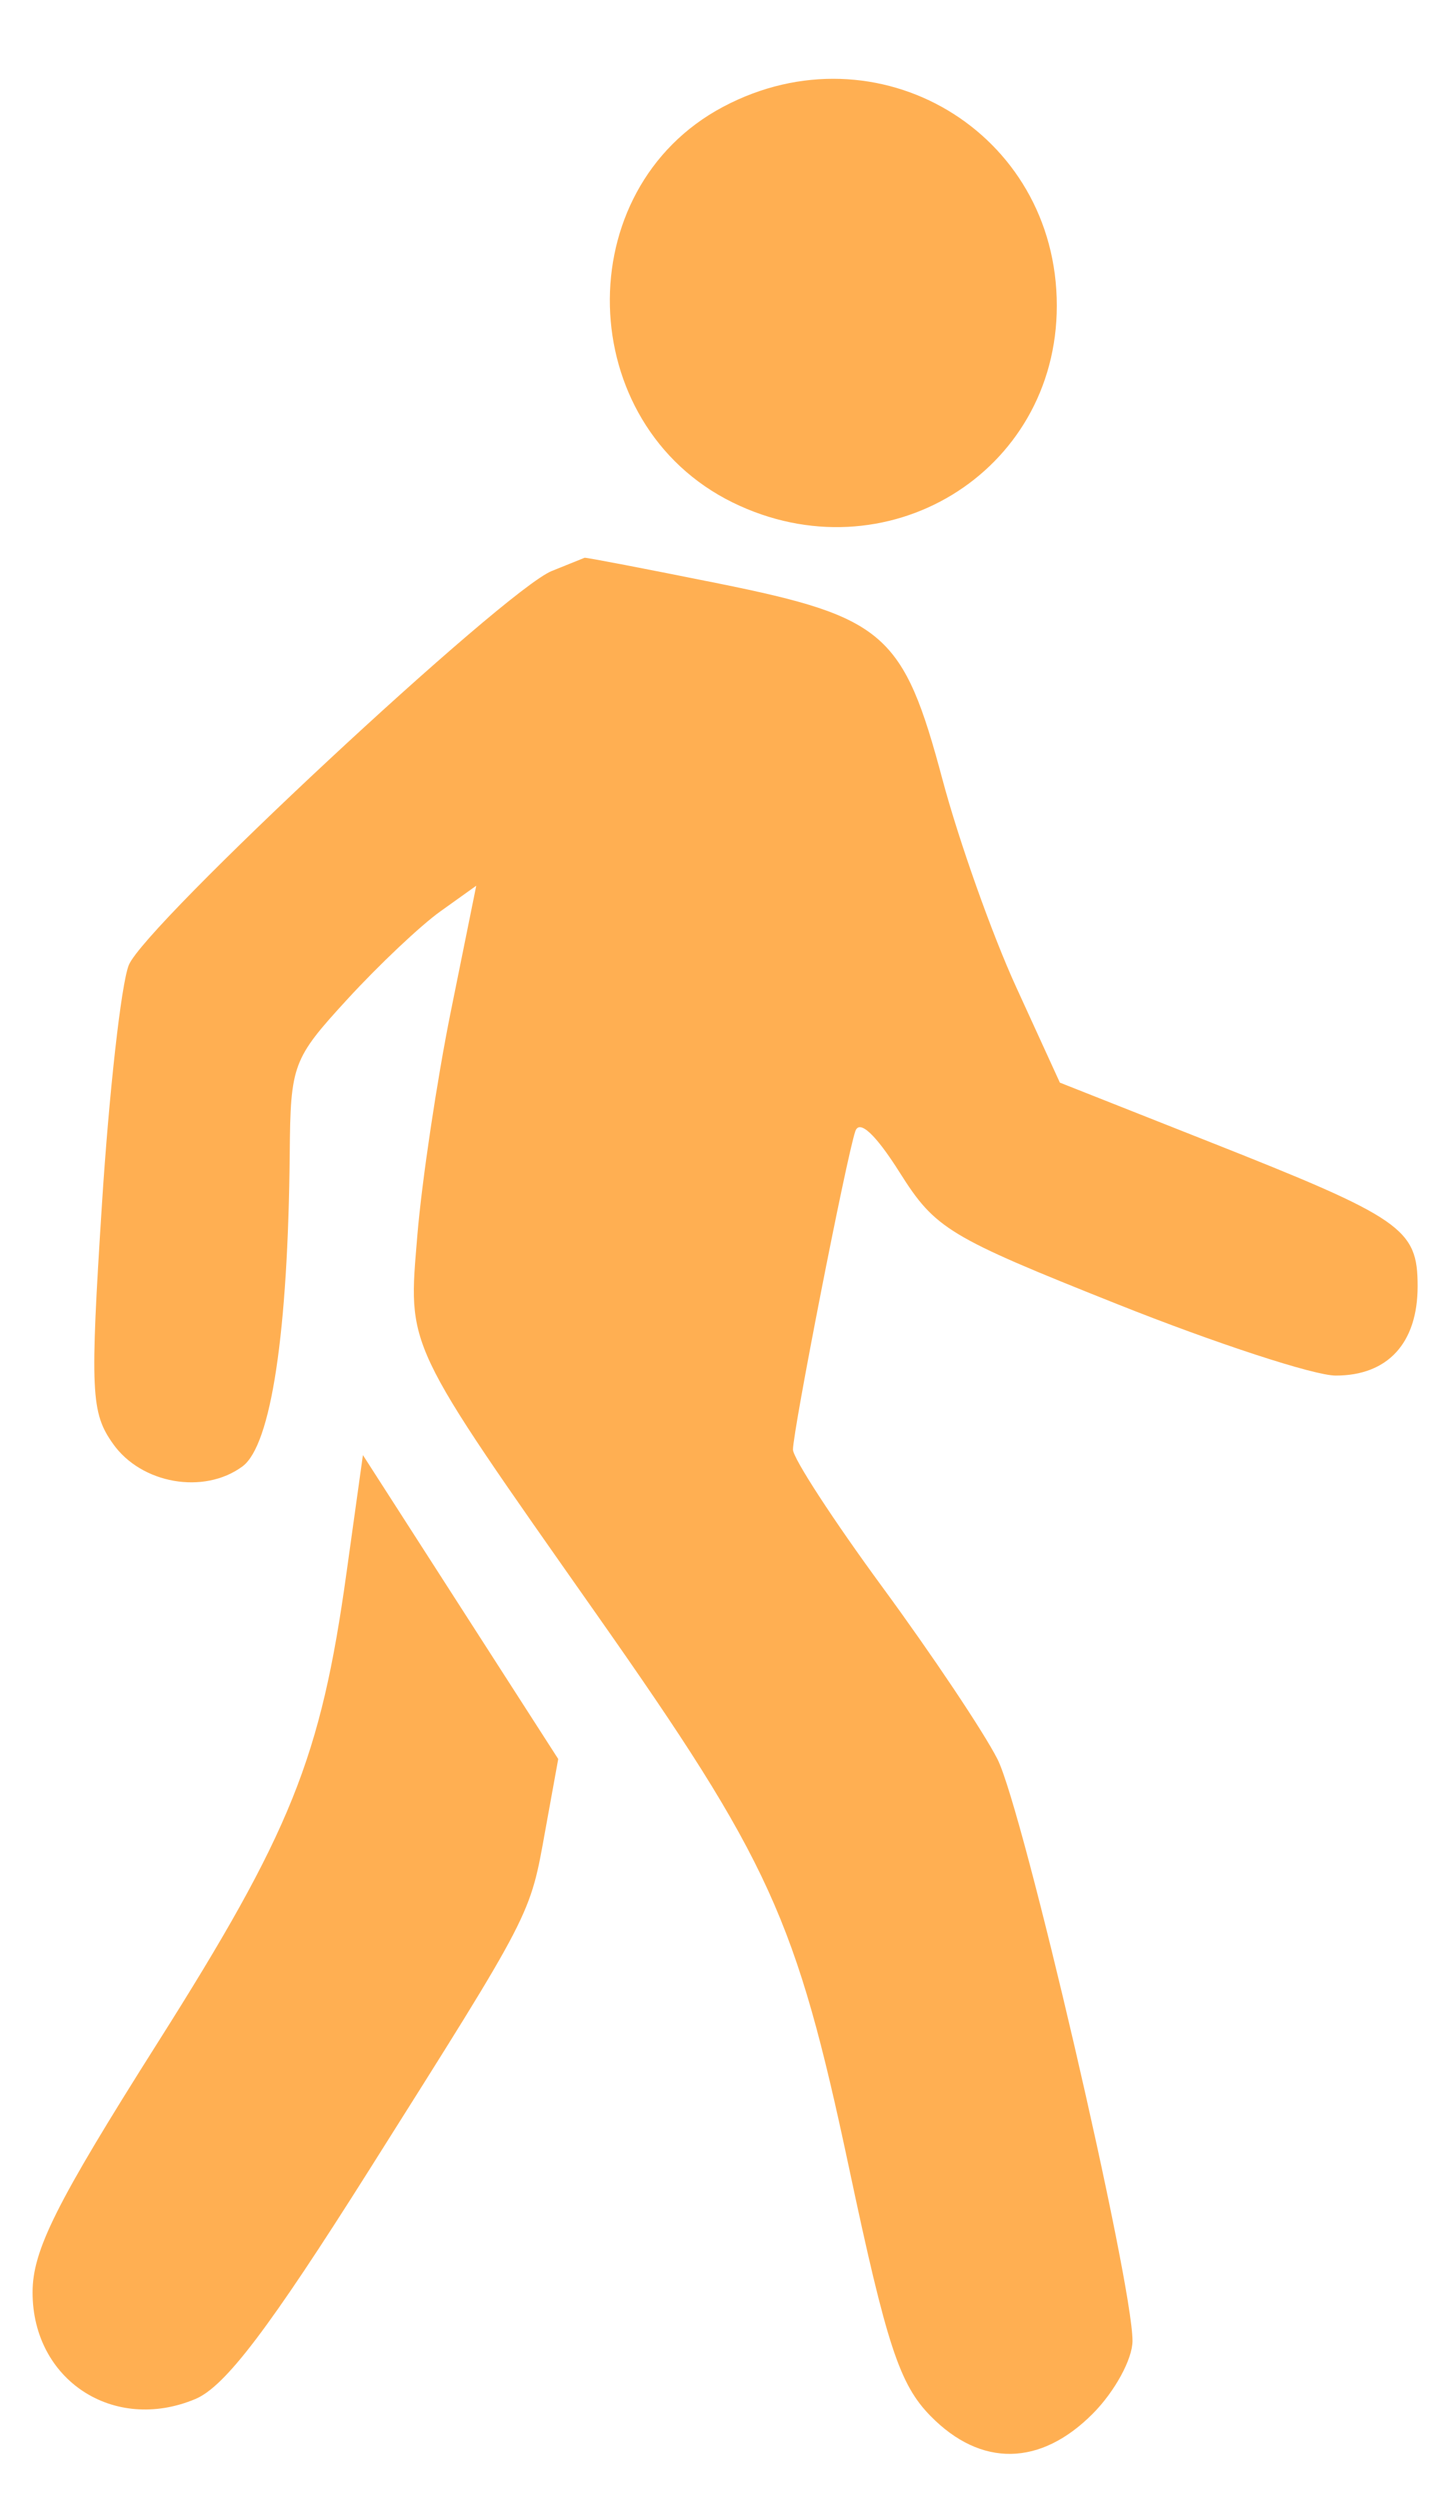 <svg width="18" height="31" viewBox="0 0 18 31" fill="none" xmlns="http://www.w3.org/2000/svg">
<path fill-rule="evenodd" clip-rule="evenodd" d="M8.97 1.325C7.042 2.348 7.114 5.262 9.09 6.232C10.982 7.159 13.11 5.867 13.11 3.791C13.11 1.635 10.884 0.309 8.97 1.325ZM6.845 7.081C6.255 7.32 1.79 11.478 1.597 11.97C1.503 12.209 1.353 13.548 1.264 14.944C1.116 17.262 1.128 17.519 1.402 17.905C1.753 18.402 2.529 18.538 3.007 18.186C3.363 17.925 3.574 16.527 3.594 14.306C3.604 13.201 3.63 13.132 4.31 12.391C4.698 11.968 5.217 11.478 5.462 11.303L5.908 10.984L5.593 12.541C5.42 13.397 5.234 14.644 5.178 15.312C5.061 16.731 5 16.602 7.403 20.023C9.55 23.079 9.876 23.794 10.532 26.882C10.999 29.084 11.159 29.57 11.544 29.962C12.168 30.598 12.905 30.587 13.556 29.933C13.828 29.66 14.049 29.256 14.049 29.03C14.049 28.288 12.691 22.442 12.374 21.816C12.203 21.479 11.562 20.521 10.95 19.687C10.338 18.853 9.837 18.083 9.837 17.977C9.837 17.742 10.498 14.363 10.61 14.03C10.66 13.879 10.86 14.064 11.16 14.539C11.603 15.241 11.762 15.337 13.858 16.172C15.082 16.66 16.303 17.059 16.57 17.059C17.216 17.059 17.586 16.656 17.586 15.951C17.586 15.236 17.402 15.108 14.988 14.154L13.148 13.426L12.605 12.239C12.306 11.586 11.896 10.431 11.693 9.672C11.209 7.857 10.977 7.653 8.919 7.237C8.016 7.055 7.267 6.911 7.252 6.917C7.238 6.923 7.055 6.997 6.845 7.081ZM4.298 19.508C3.979 21.804 3.611 22.718 1.951 25.34C0.697 27.322 0.404 27.905 0.404 28.429C0.404 29.515 1.409 30.174 2.421 29.752C2.792 29.598 3.336 28.881 4.587 26.899C6.619 23.678 6.571 23.771 6.766 22.69L6.925 21.814L5.713 19.929L4.502 18.045L4.298 19.508Z" fill="#FFAF52"/>
</svg>
